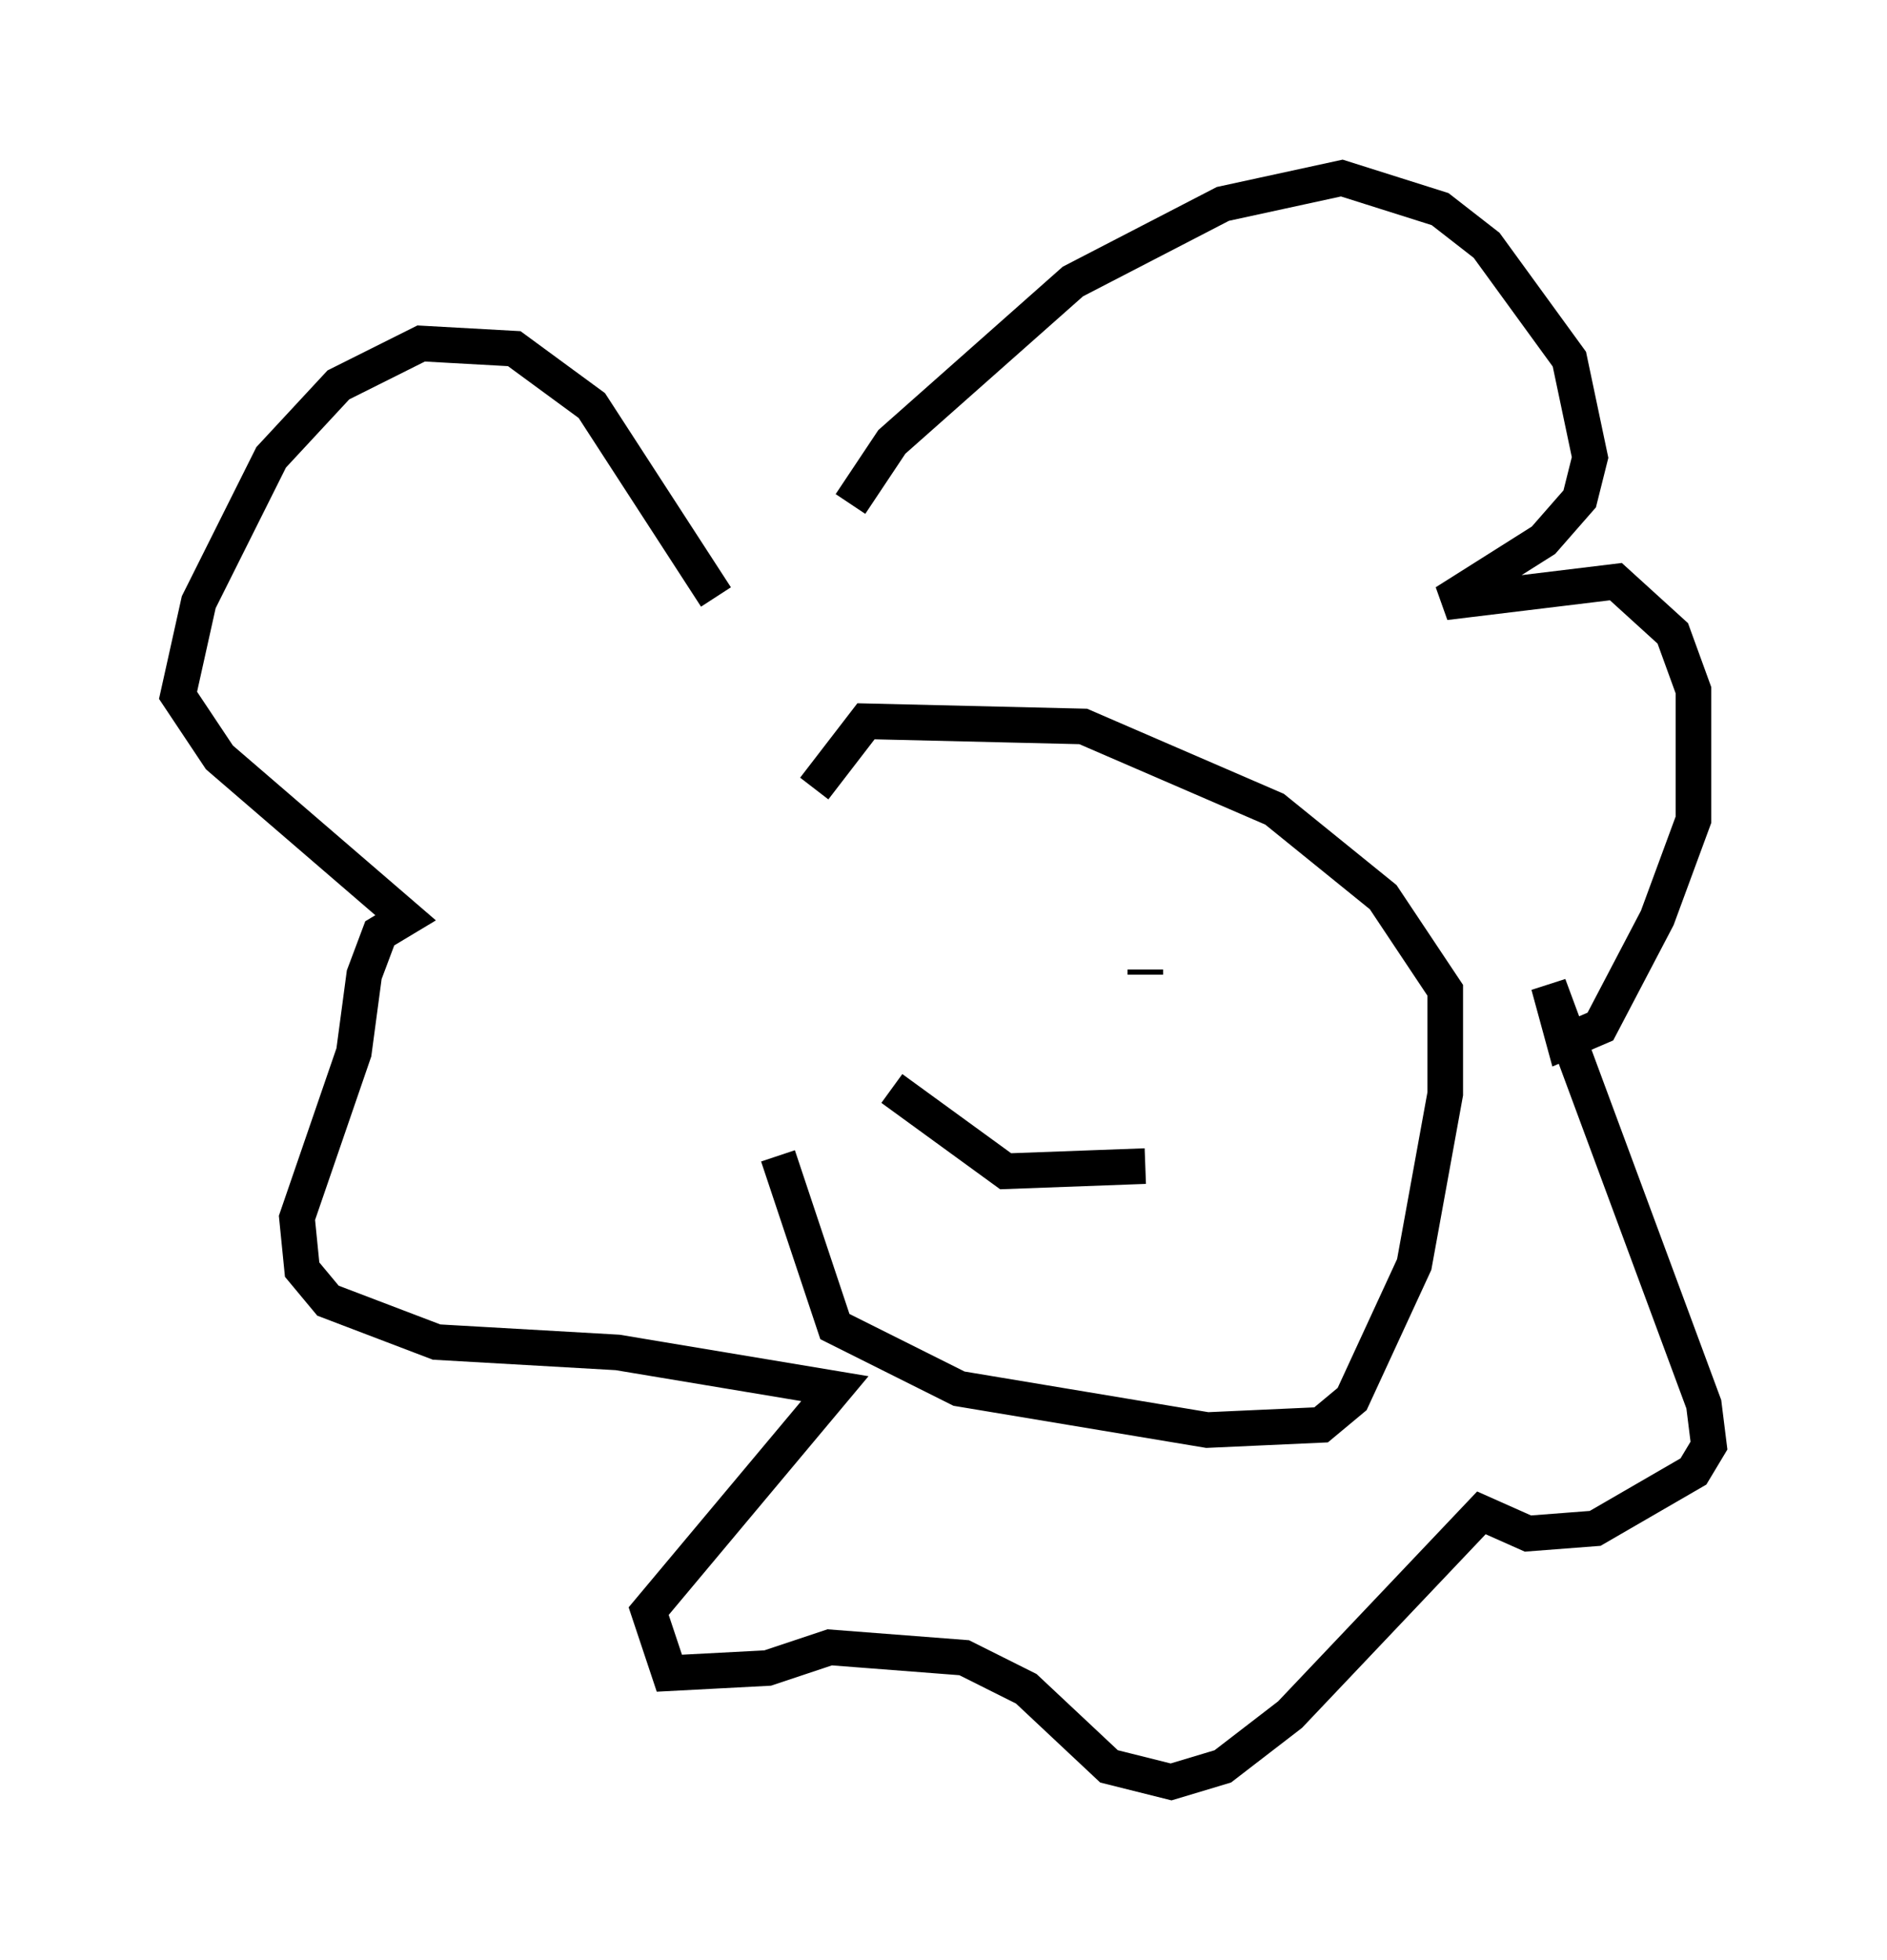 <?xml version="1.0" encoding="utf-8" ?>
<svg baseProfile="full" height="55.028" version="1.1" width="52.994" xmlns="http://www.w3.org/2000/svg" xmlns:ev="http://www.w3.org/2001/xml-events" xmlns:xlink="http://www.w3.org/1999/xlink"><defs /><rect fill="white" height="55.028" width="52.994" x="0" y="0" /><path d="M21.849, 23.737 m0.0, 8.715 l1.598, 4.793 3.486, 1.743 l6.972, 1.162 3.196, -0.145 l0.872, -0.726 1.743, -3.777 l0.872, -4.793 0.0, -2.905 l-1.743, -2.615 -3.05, -2.469 l-5.374, -2.324 -6.101, -0.145 l-1.453, 1.888 m1.017, -7.989 l1.162, -1.743 5.084, -4.503 l4.212, -2.179 3.341, -0.726 l2.76, 0.872 1.307, 1.017 l2.324, 3.196 0.581, 2.76 l-0.291, 1.162 -1.017, 1.162 l-2.76, 1.743 4.793, -0.581 l1.598, 1.453 0.581, 1.598 l0.0, 3.631 -1.017, 2.76 l-1.598, 3.05 -1.017, 0.436 l-0.436, -1.598 4.358, 11.765 l0.145, 1.162 -0.436, 0.726 l-2.76, 1.598 -1.888, 0.145 l-1.307, -0.581 -5.374, 5.665 l-1.888, 1.453 -1.453, 0.436 l-1.743, -0.436 -2.324, -2.179 l-1.743, -0.872 -3.777, -0.291 l-1.743, 0.581 -2.76, 0.145 l-0.581, -1.743 5.229, -6.246 l-6.101, -1.017 -5.084, -0.291 l-3.05, -1.162 -0.726, -0.872 l-0.145, -1.453 1.598, -4.648 l0.291, -2.179 0.436, -1.162 l0.726, -0.436 -5.229, -4.503 l-1.162, -1.743 0.581, -2.615 l2.034, -4.067 1.888, -2.034 l2.324, -1.162 2.615, 0.145 l2.179, 1.598 3.486, 5.374 m4.939, 13.799 l3.196, 2.324 3.922, -0.145 m0.0, -5.374 l0.0, -0.145 " fill="none" stroke="black" stroke-width="1" /></svg>